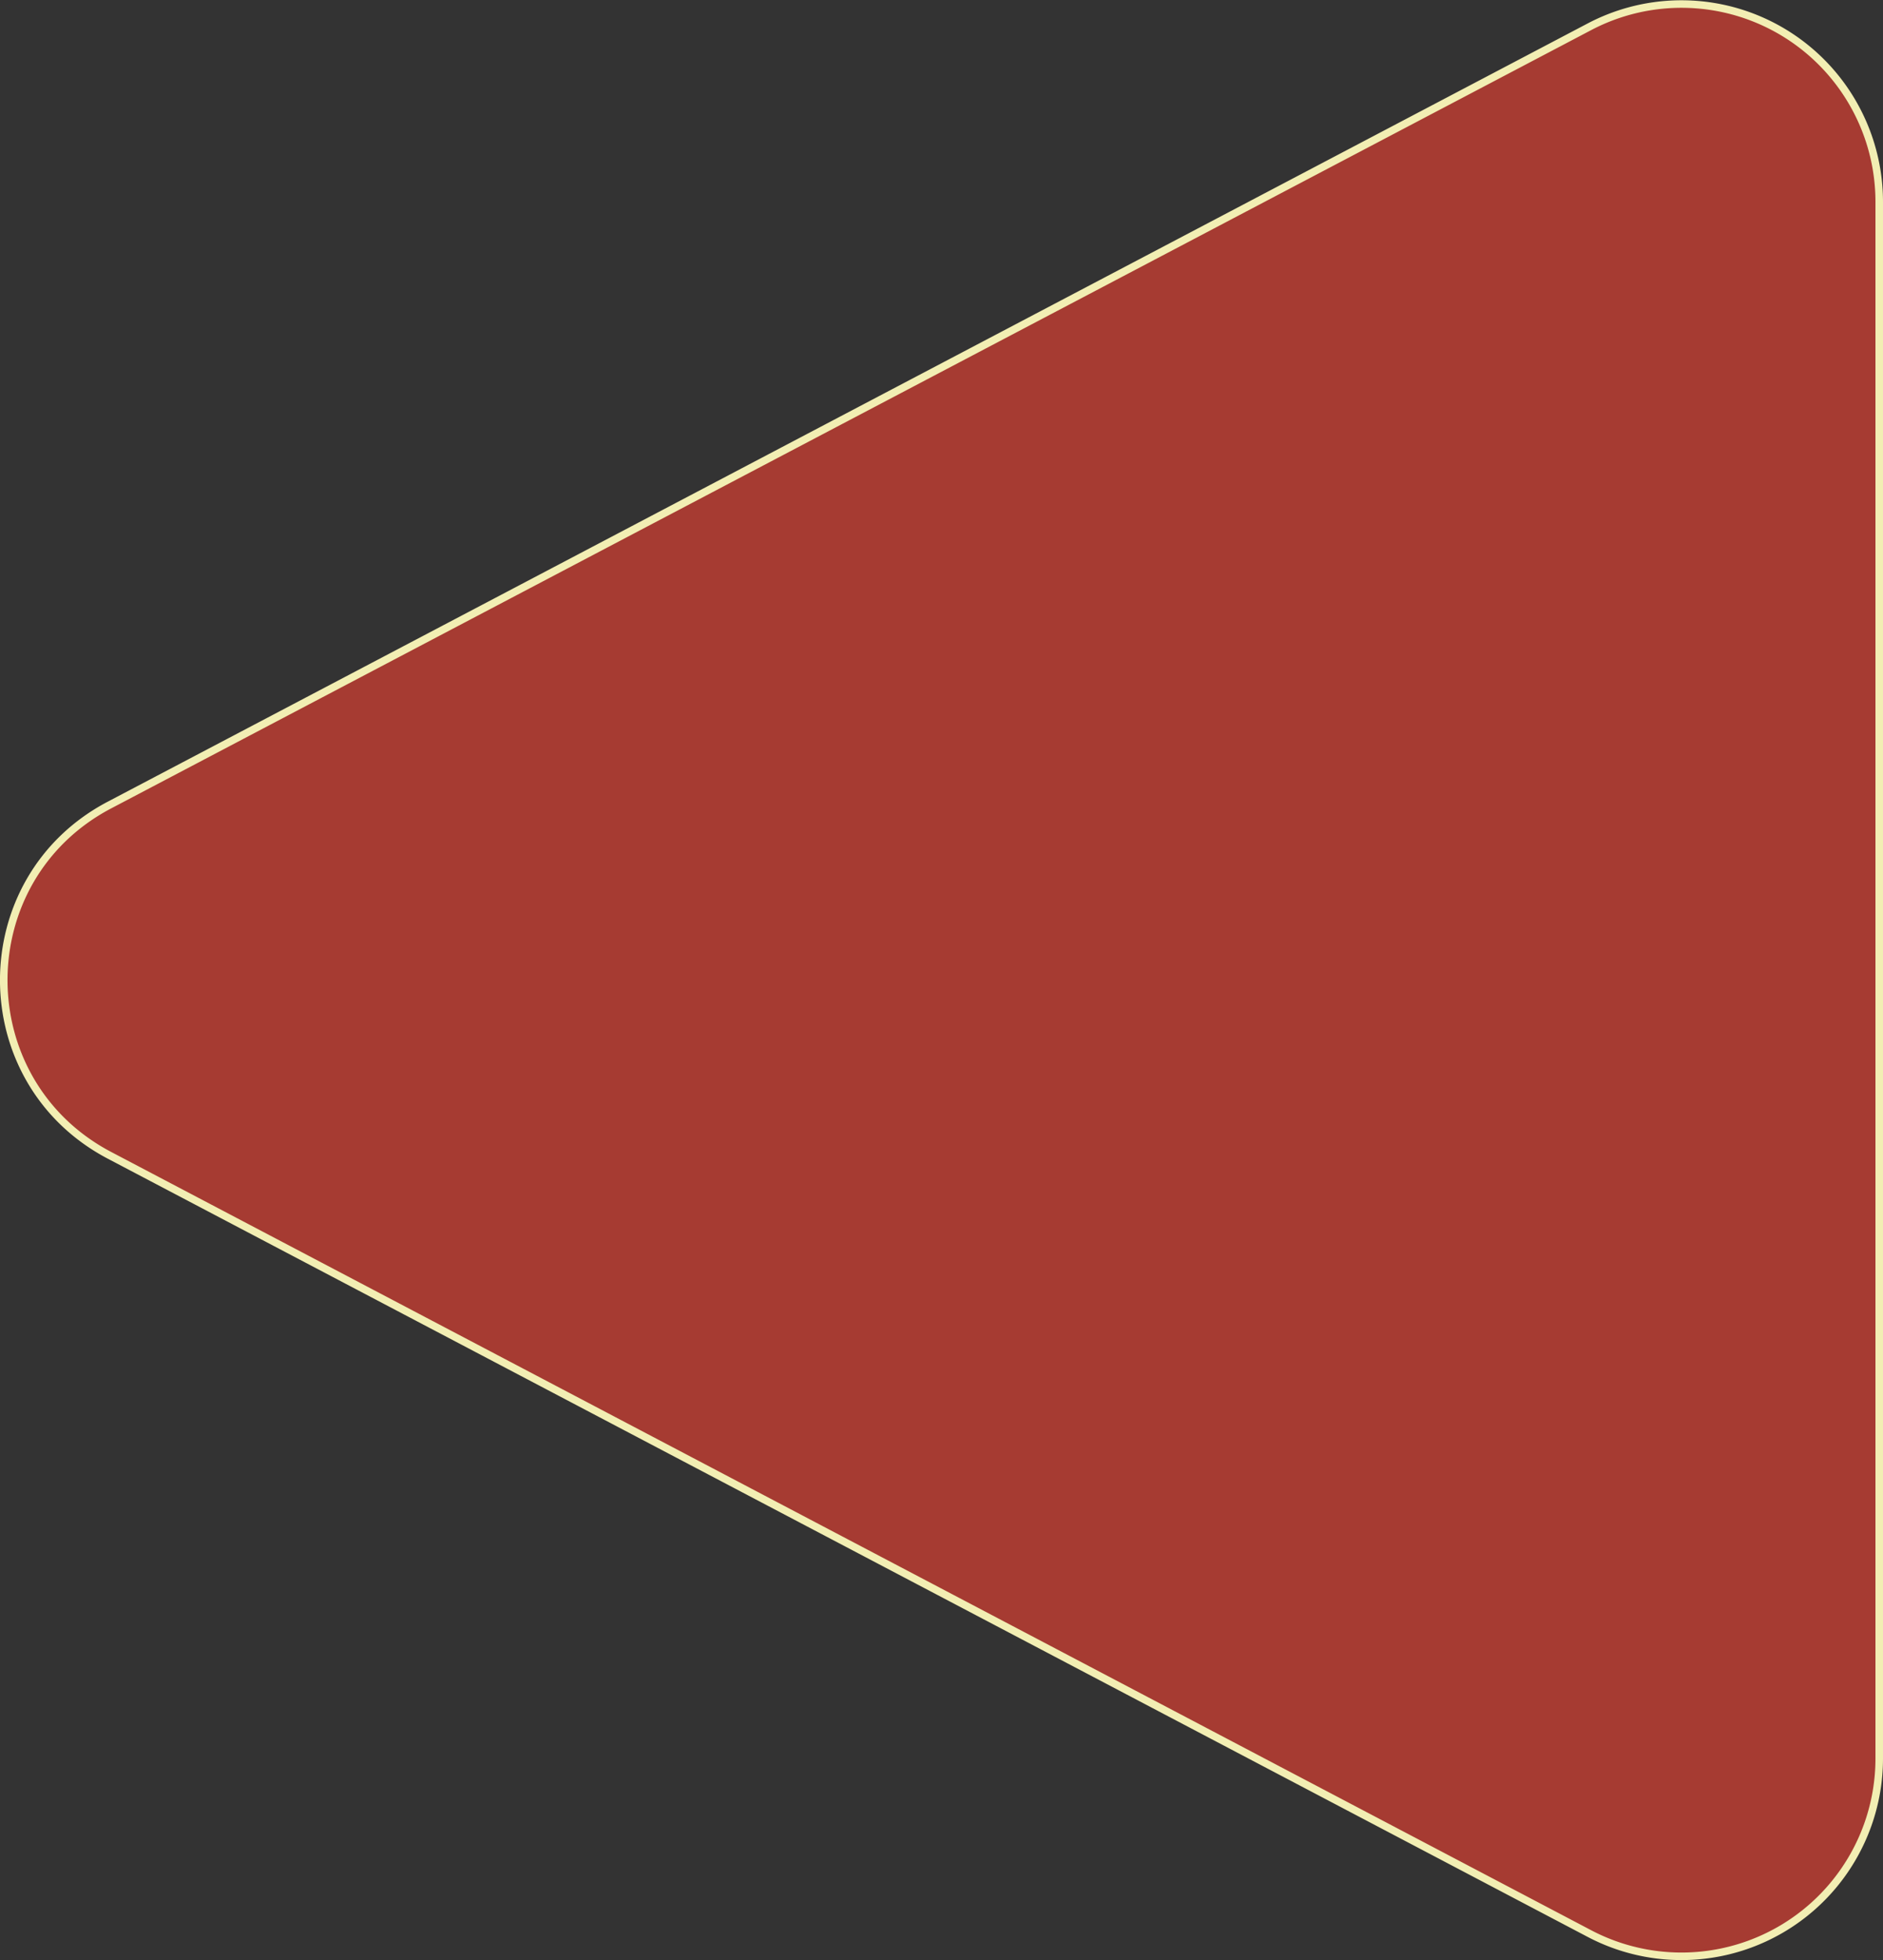 <svg xmlns="http://www.w3.org/2000/svg" width="249.84" height="259.98" viewBox="0 0 249.84 259.98"><rect x="0" y="0" width="249.84" height="259.98" fill="#333333" stroke="none"/><defs><style>.cls-1{fill:#a63b32;stroke:#f2eeb3;stroke-miterlimit:10;}</style></defs><title>Spilknap</title><g id="Spil_knap" data-name="Spil knap"><path class="cls-1" d="M14.53,153.22,210.89,256.43a26.24,26.24,0,0,0,38.45-23.23V26.78A26.24,26.24,0,0,0,210.89,3.55L14.53,106.76C-4.18,116.59-4.18,143.38,14.53,153.22Z"/></g></svg>
